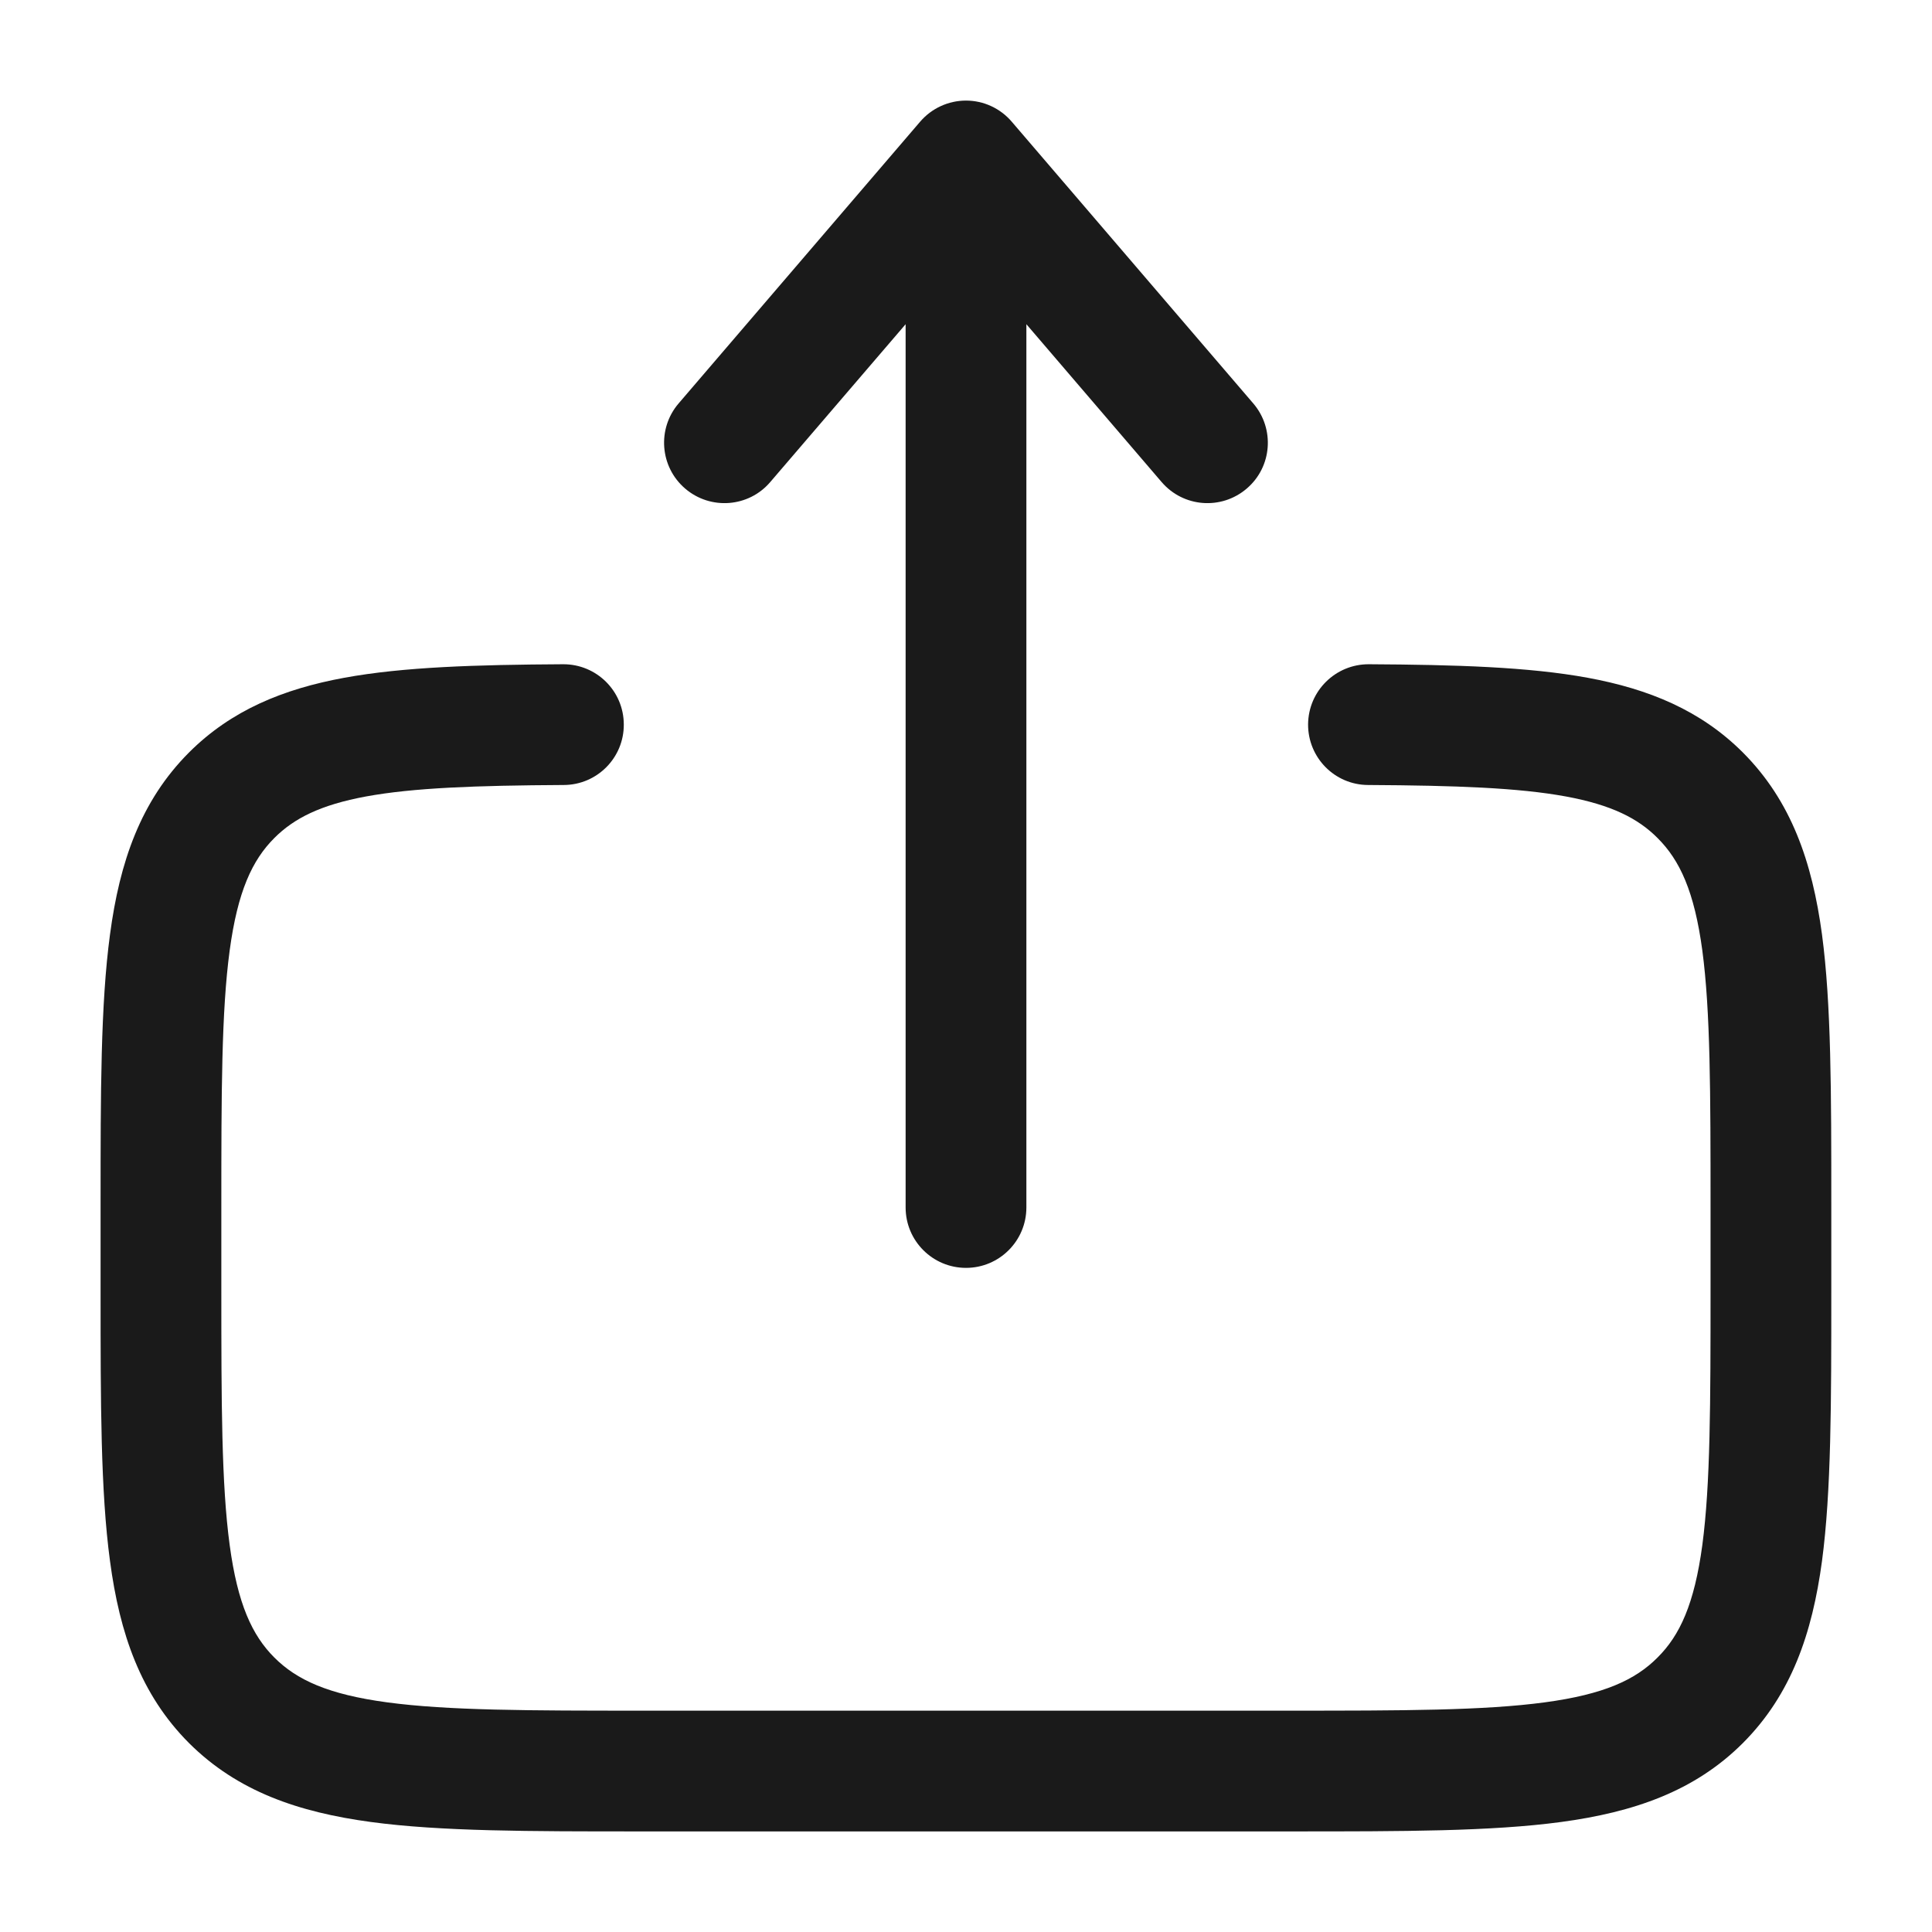 <svg width="16" height="16" viewBox="0 0 16 16" fill="none" xmlns="http://www.w3.org/2000/svg">
<g clip-path="url(#clip0_2744_3844)">
<path fill-rule="evenodd" clip-rule="evenodd" d="M8 0.833C8.146 0.833 8.284 0.897 8.379 1.008L10.379 3.341C10.559 3.551 10.535 3.867 10.325 4.046C10.115 4.226 9.8 4.202 9.62 3.992L8.5 2.685V10C8.5 10.276 8.276 10.5 8 10.5C7.724 10.5 7.5 10.276 7.5 10V2.685L6.379 3.992C6.2 4.202 5.884 4.226 5.674 4.046C5.465 3.867 5.44 3.551 5.62 3.341L7.62 1.008C7.715 0.897 7.854 0.833 8 0.833ZM4.664 5.501C4.94 5.5 5.165 5.722 5.166 5.999C5.168 6.275 4.945 6.5 4.669 6.501C3.94 6.505 3.423 6.524 3.031 6.596C2.653 6.666 2.435 6.777 2.272 6.94C2.088 7.124 1.968 7.383 1.902 7.872C1.834 8.376 1.833 9.043 1.833 10V10.667C1.833 11.624 1.834 12.291 1.902 12.795C1.968 13.284 2.088 13.543 2.272 13.727C2.457 13.912 2.716 14.032 3.205 14.098C3.709 14.166 4.376 14.167 5.333 14.167H10.666C11.623 14.167 12.291 14.166 12.794 14.098C13.284 14.032 13.543 13.912 13.727 13.727C13.912 13.543 14.032 13.284 14.098 12.795C14.165 12.291 14.166 11.624 14.166 10.667V10C14.166 9.043 14.165 8.376 14.098 7.872C14.032 7.383 13.912 7.124 13.727 6.94C13.565 6.777 13.346 6.666 12.968 6.596C12.576 6.524 12.059 6.505 11.33 6.501C11.054 6.5 10.832 6.275 10.833 5.999C10.835 5.722 11.06 5.5 11.336 5.501C12.057 5.505 12.658 5.523 13.149 5.613C13.654 5.706 14.084 5.882 14.434 6.232C14.835 6.634 15.008 7.139 15.089 7.739C15.166 8.317 15.166 9.052 15.166 9.964V10.703C15.166 11.615 15.166 12.35 15.089 12.928C15.008 13.528 14.835 14.033 14.434 14.435C14.033 14.836 13.528 15.008 12.928 15.089C12.35 15.167 11.615 15.167 10.703 15.167H5.296C4.385 15.167 3.65 15.167 3.072 15.089C2.472 15.008 1.967 14.836 1.565 14.435C1.164 14.033 0.991 13.528 0.911 12.928C0.833 12.35 0.833 11.615 0.833 10.703V9.964C0.833 9.052 0.833 8.317 0.911 7.739C0.991 7.139 1.164 6.634 1.565 6.232C1.915 5.882 2.345 5.706 2.851 5.613C3.342 5.523 3.943 5.505 4.664 5.501Z" fill="#1A1A1A"/>
</g>
<defs><clipPath id="clip0_2744_3844"><rect width="16" height="16" fill="white"/></clipPath></defs>
</svg>
